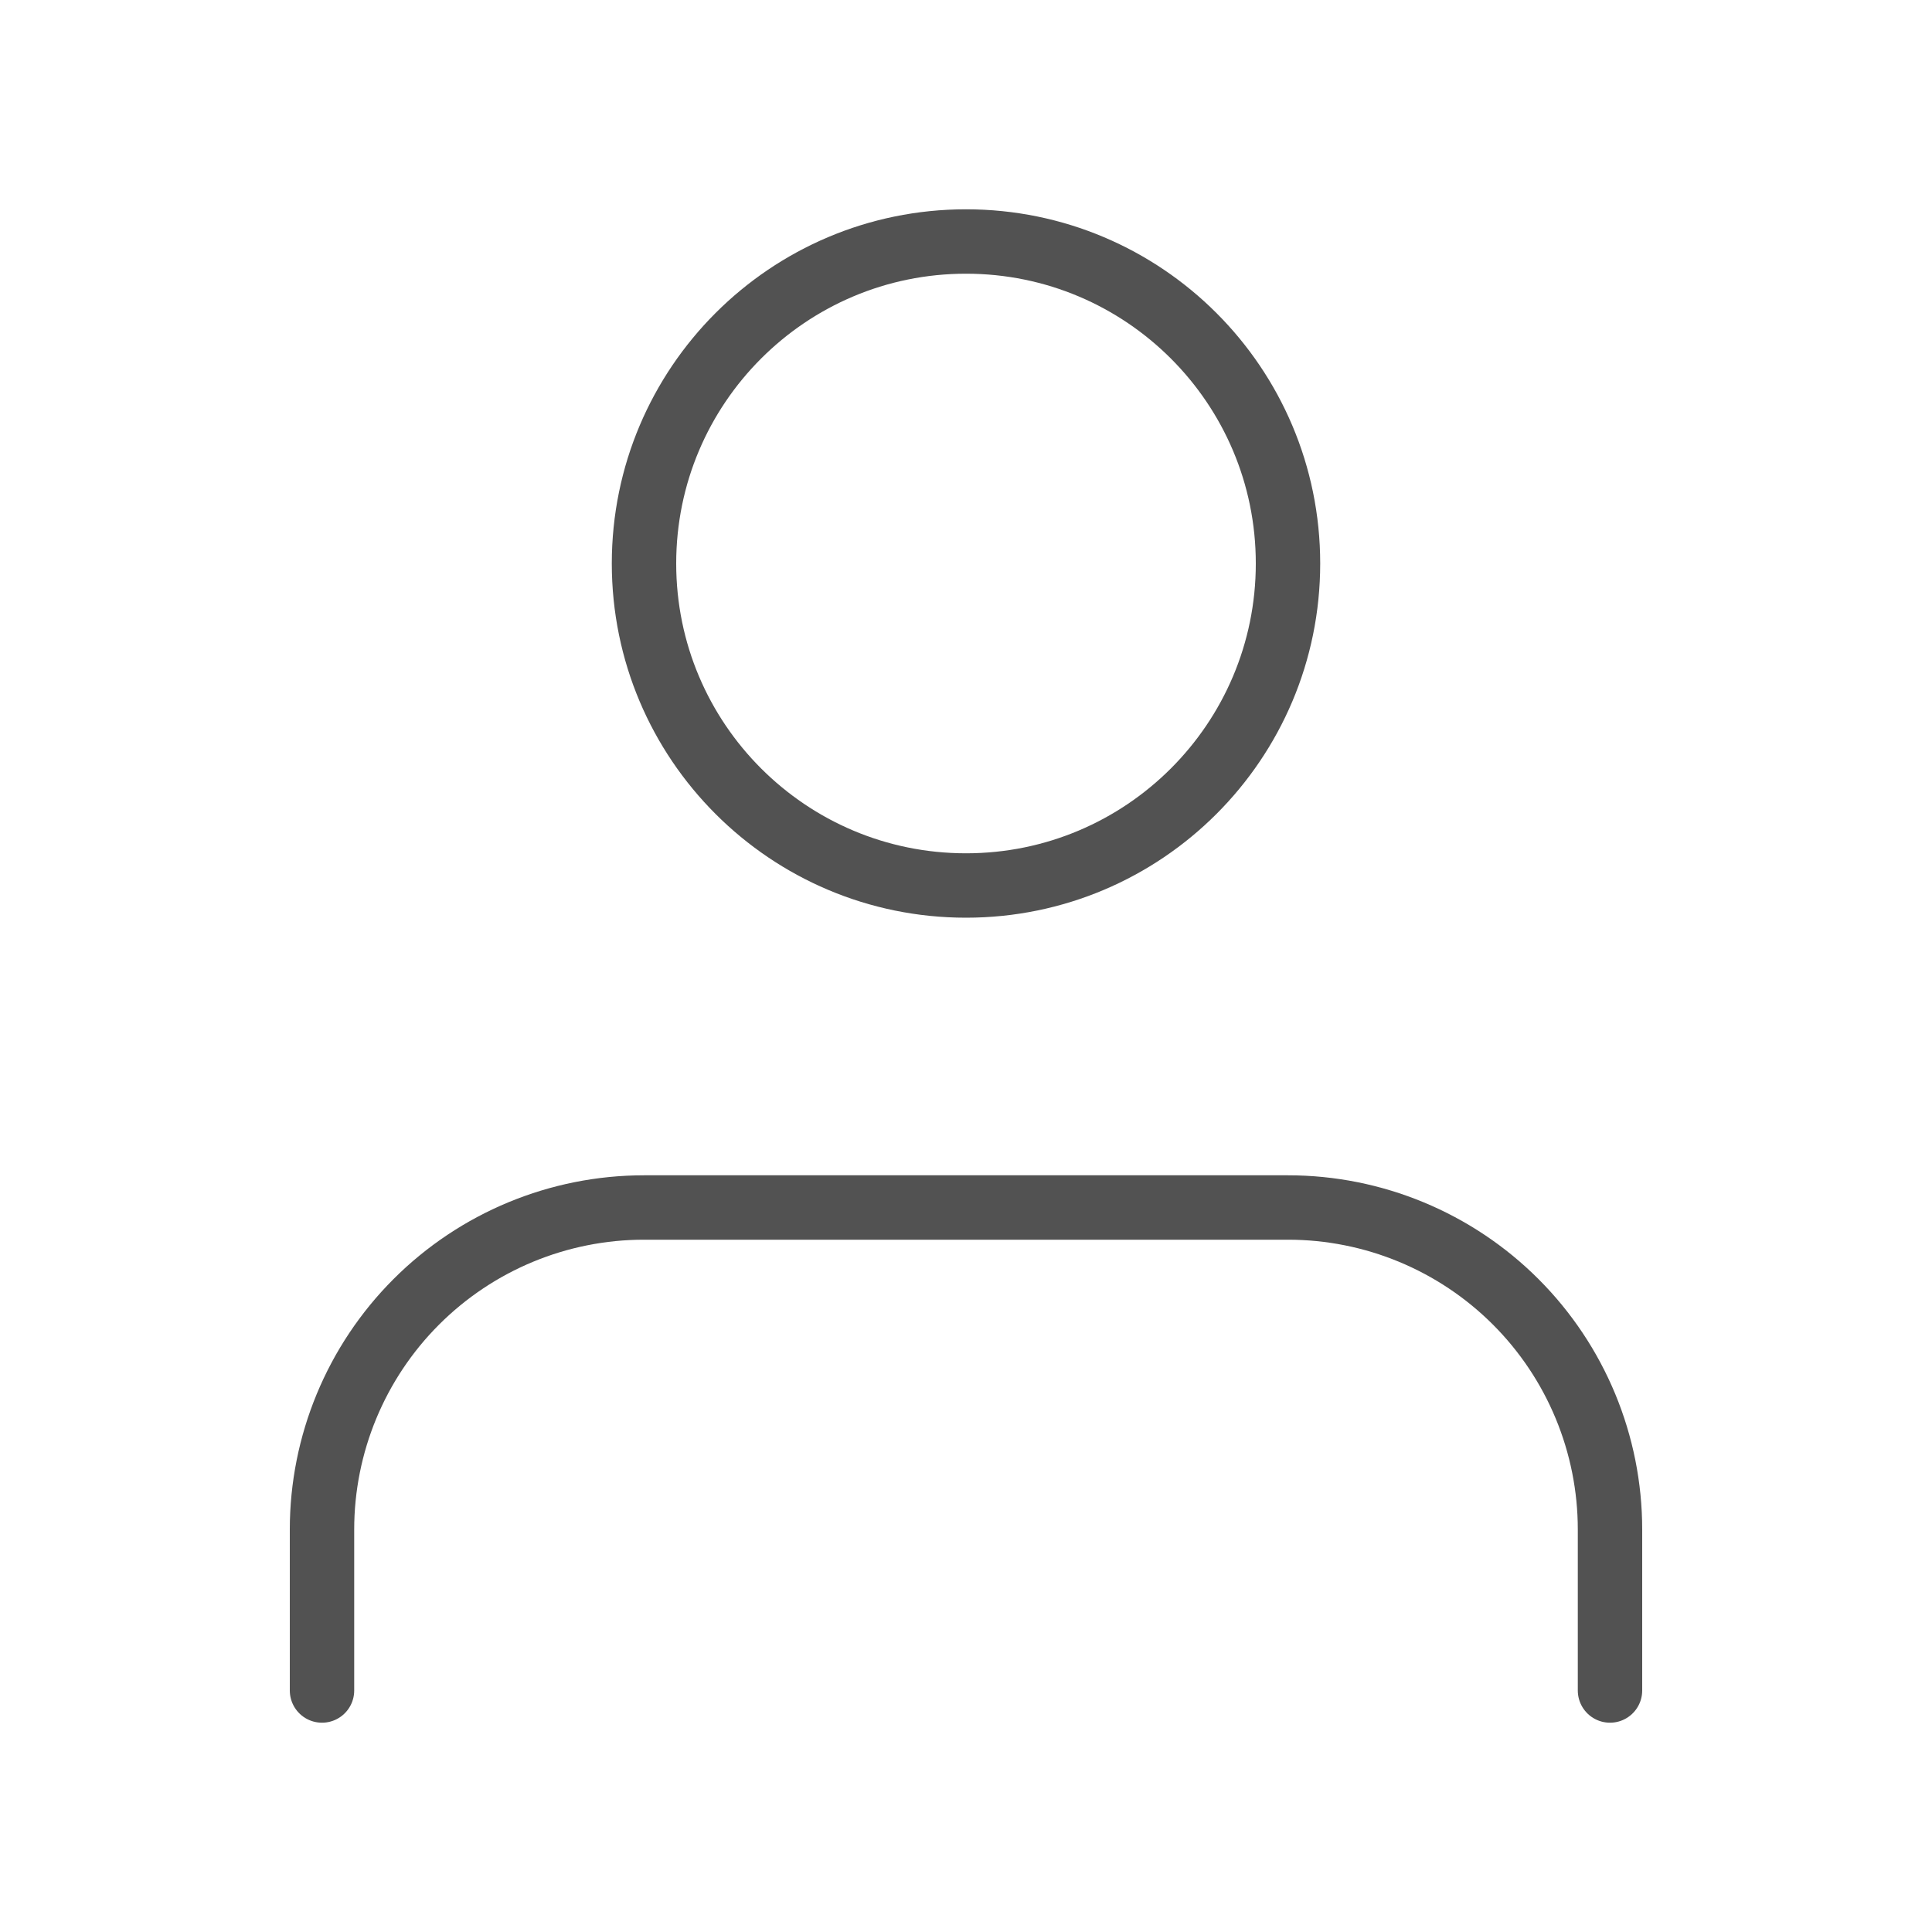 <svg width="60" height="60" viewBox="0 0 60 60" fill="none" xmlns="http://www.w3.org/2000/svg">
  <path d="M50 52.5V47.5C50 44.848 48.946 42.304 47.071 40.429C45.196 38.554 42.652 37.5 40 37.5H20C17.348 37.5 14.804 38.554 12.929 40.429C11.054 42.304 10 44.848 10 47.5V52.5" stroke="#525252" stroke-width="2" stroke-linecap="round" stroke-linejoin="round"/>
  <path d="M30 27.5C35.523 27.5 40 23.023 40 17.5C40 11.977 35.523 7.5 30 7.5C24.477 7.5 20 11.977 20 17.5C20 23.023 24.477 27.5 30 27.5Z" stroke="#525252" stroke-width="2" stroke-linecap="round" stroke-linejoin="round"/>
</svg>
